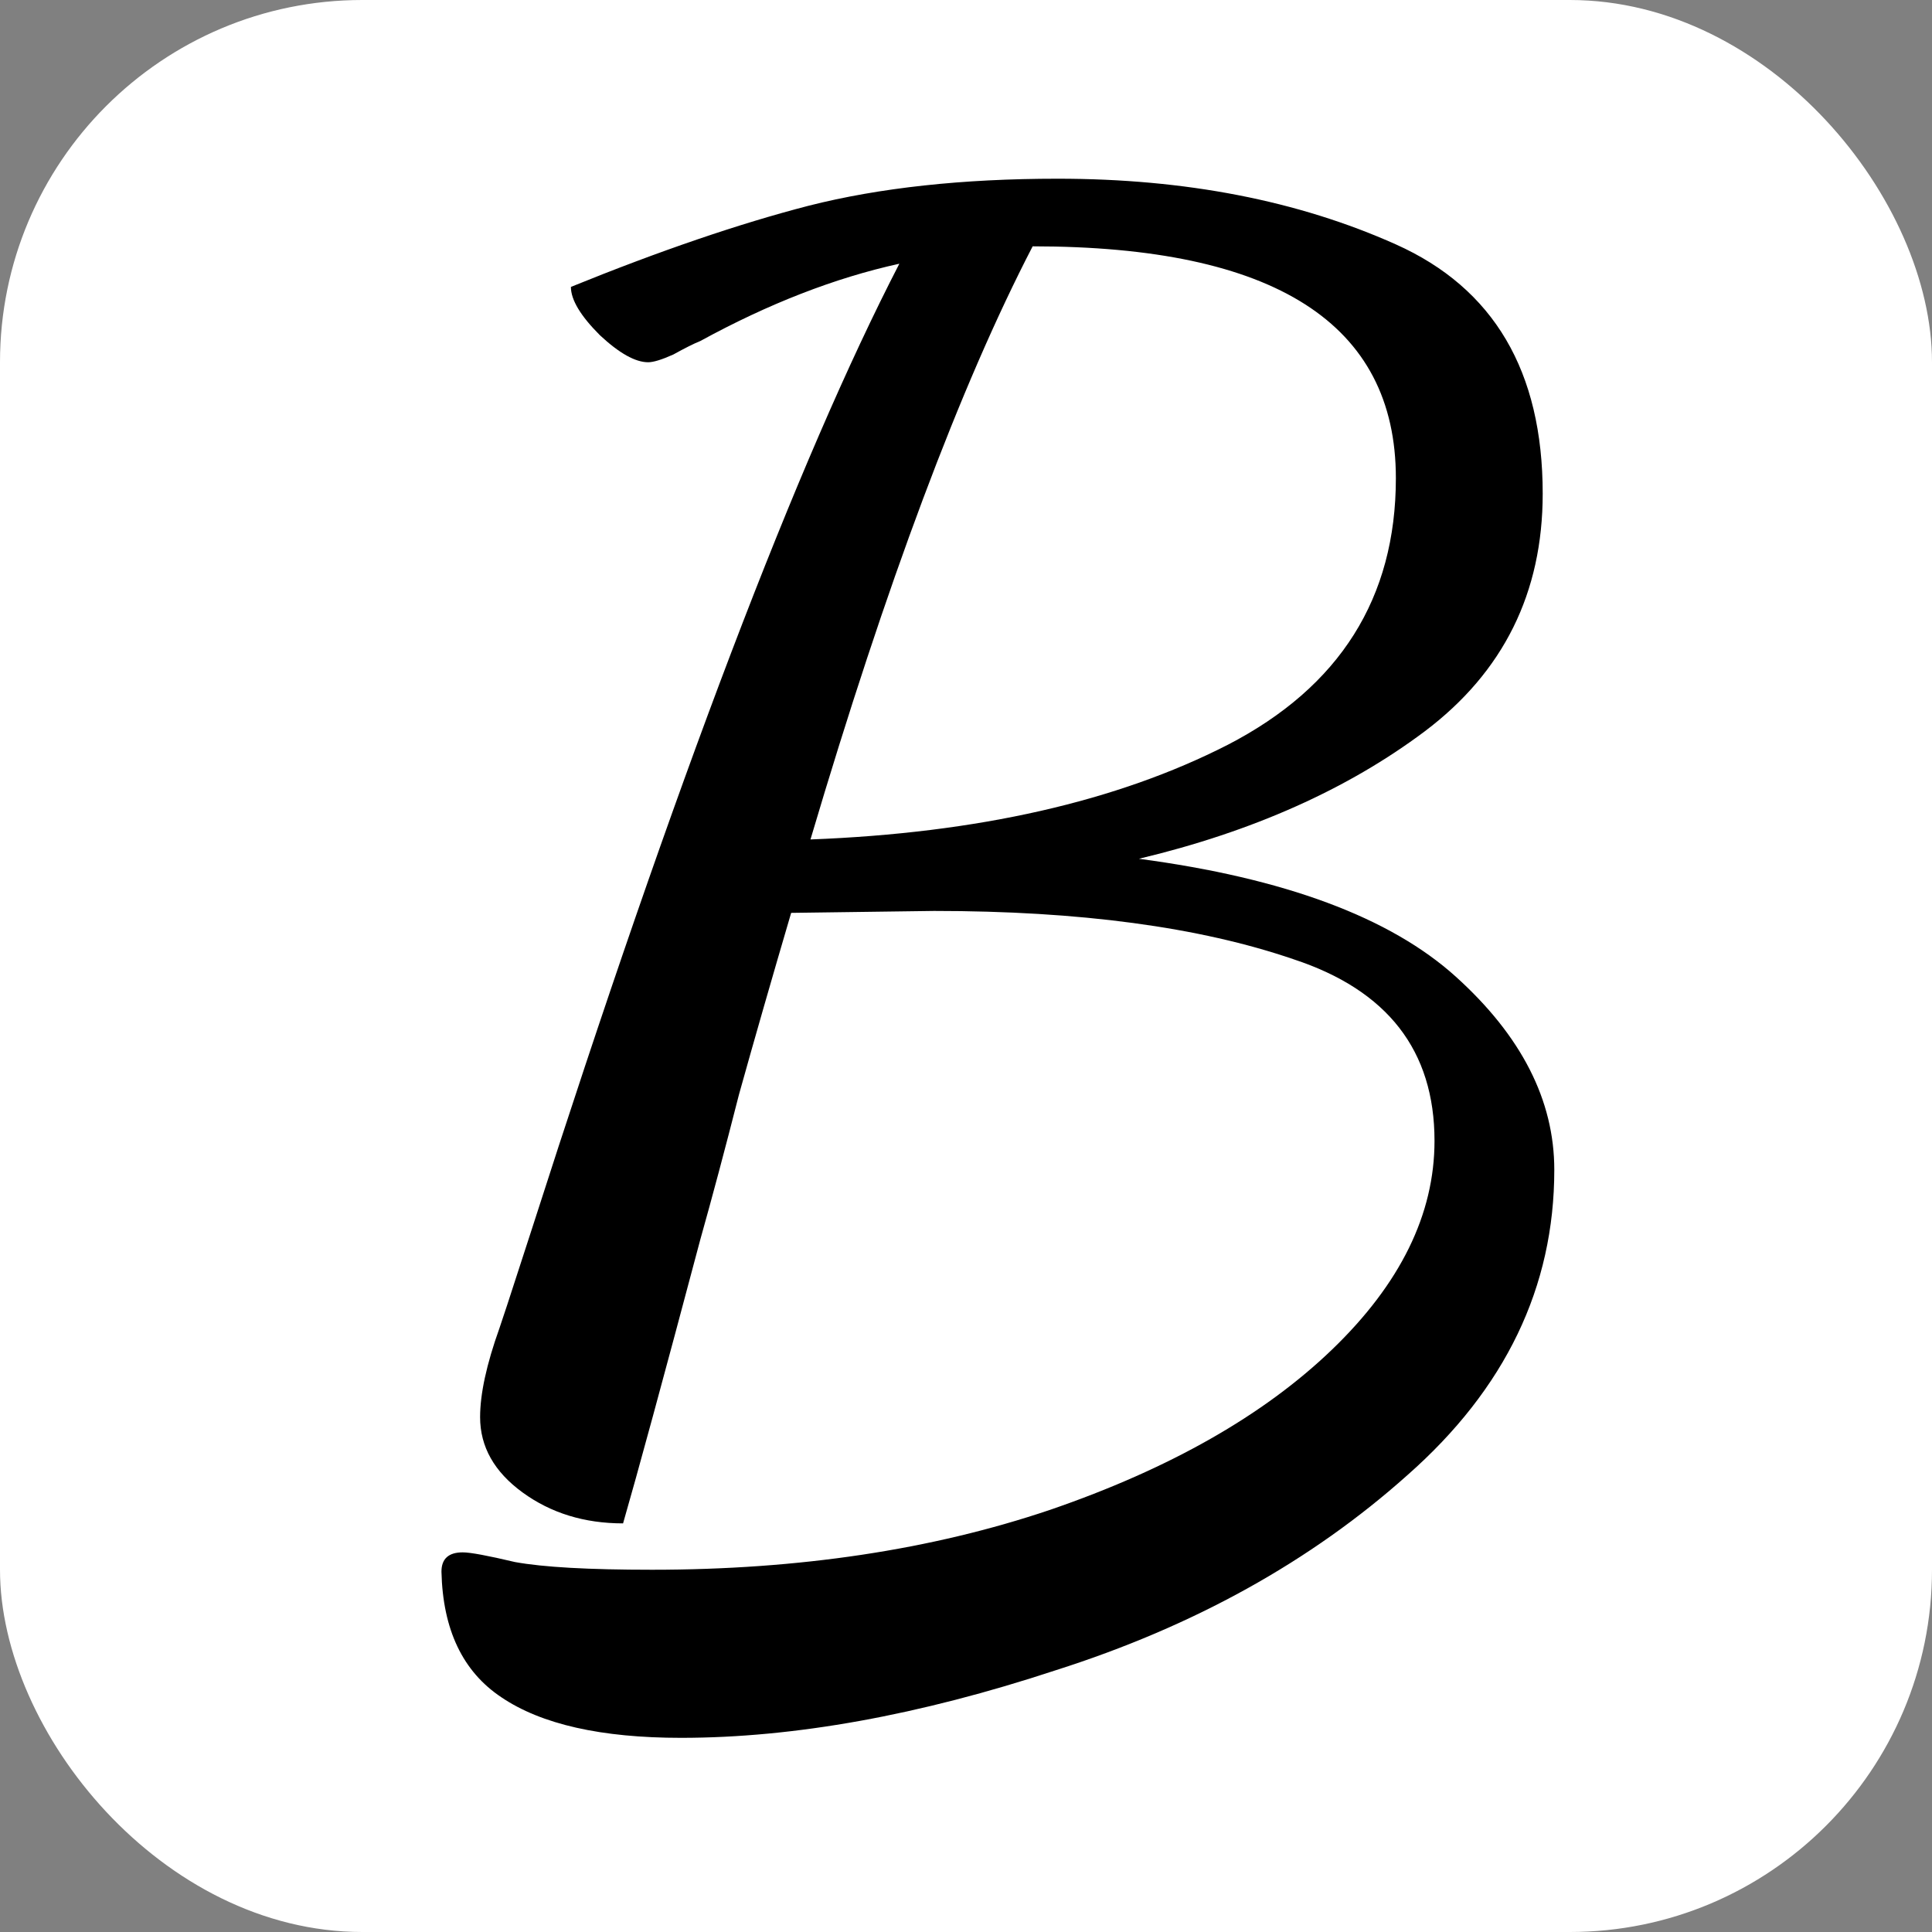 <svg width="16" height="16" viewBox="0 0 16 16" fill="none" xmlns="http://www.w3.org/2000/svg">
<rect x="0" y="0" width="16" height="16" fill="#808080" stroke="none"/>
<rect width="16" height="16" rx="3" fill="white"/>
<path d="M5.64 14.392C4.979 14.392 4.483 14.28 4.152 14.056C3.832 13.843 3.667 13.496 3.656 13.016C3.656 12.909 3.715 12.856 3.832 12.856C3.896 12.856 4.04 12.883 4.264 12.936C4.499 12.979 4.877 13 5.4 13C6.616 13 7.715 12.835 8.696 12.504C9.688 12.163 10.467 11.72 11.032 11.176C11.597 10.632 11.88 10.056 11.88 9.448C11.88 8.701 11.491 8.2 10.712 7.944C9.933 7.677 8.941 7.544 7.736 7.544L6.552 7.56C6.392 8.104 6.248 8.605 6.12 9.064C6.003 9.523 5.896 9.923 5.8 10.264C5.491 11.427 5.277 12.211 5.16 12.616C4.84 12.616 4.563 12.531 4.328 12.36C4.093 12.189 3.976 11.981 3.976 11.736C3.976 11.544 4.029 11.299 4.136 11L4.2 10.808L4.408 10.168C5.592 6.477 6.605 3.816 7.448 2.184C6.915 2.301 6.365 2.515 5.8 2.824C5.747 2.845 5.672 2.883 5.576 2.936C5.48 2.979 5.411 3 5.368 3C5.261 3 5.128 2.925 4.968 2.776C4.808 2.616 4.728 2.483 4.728 2.376C5.464 2.077 6.12 1.853 6.696 1.704C7.283 1.555 7.971 1.48 8.76 1.48C9.816 1.48 10.749 1.661 11.56 2.024C12.371 2.387 12.776 3.075 12.776 4.088C12.776 4.909 12.451 5.565 11.8 6.056C11.16 6.536 10.371 6.888 9.432 7.112C10.637 7.272 11.512 7.597 12.056 8.088C12.6 8.579 12.872 9.112 12.872 9.688C12.872 10.659 12.467 11.501 11.656 12.216C10.856 12.931 9.885 13.469 8.744 13.832C7.613 14.205 6.579 14.392 5.64 14.392ZM6.712 6.952C8.099 6.899 9.251 6.637 10.168 6.168C11.096 5.688 11.56 4.952 11.56 3.96C11.56 2.68 10.557 2.04 8.552 2.04C7.955 3.192 7.341 4.829 6.712 6.952Z" fill="black"/>
</svg>

